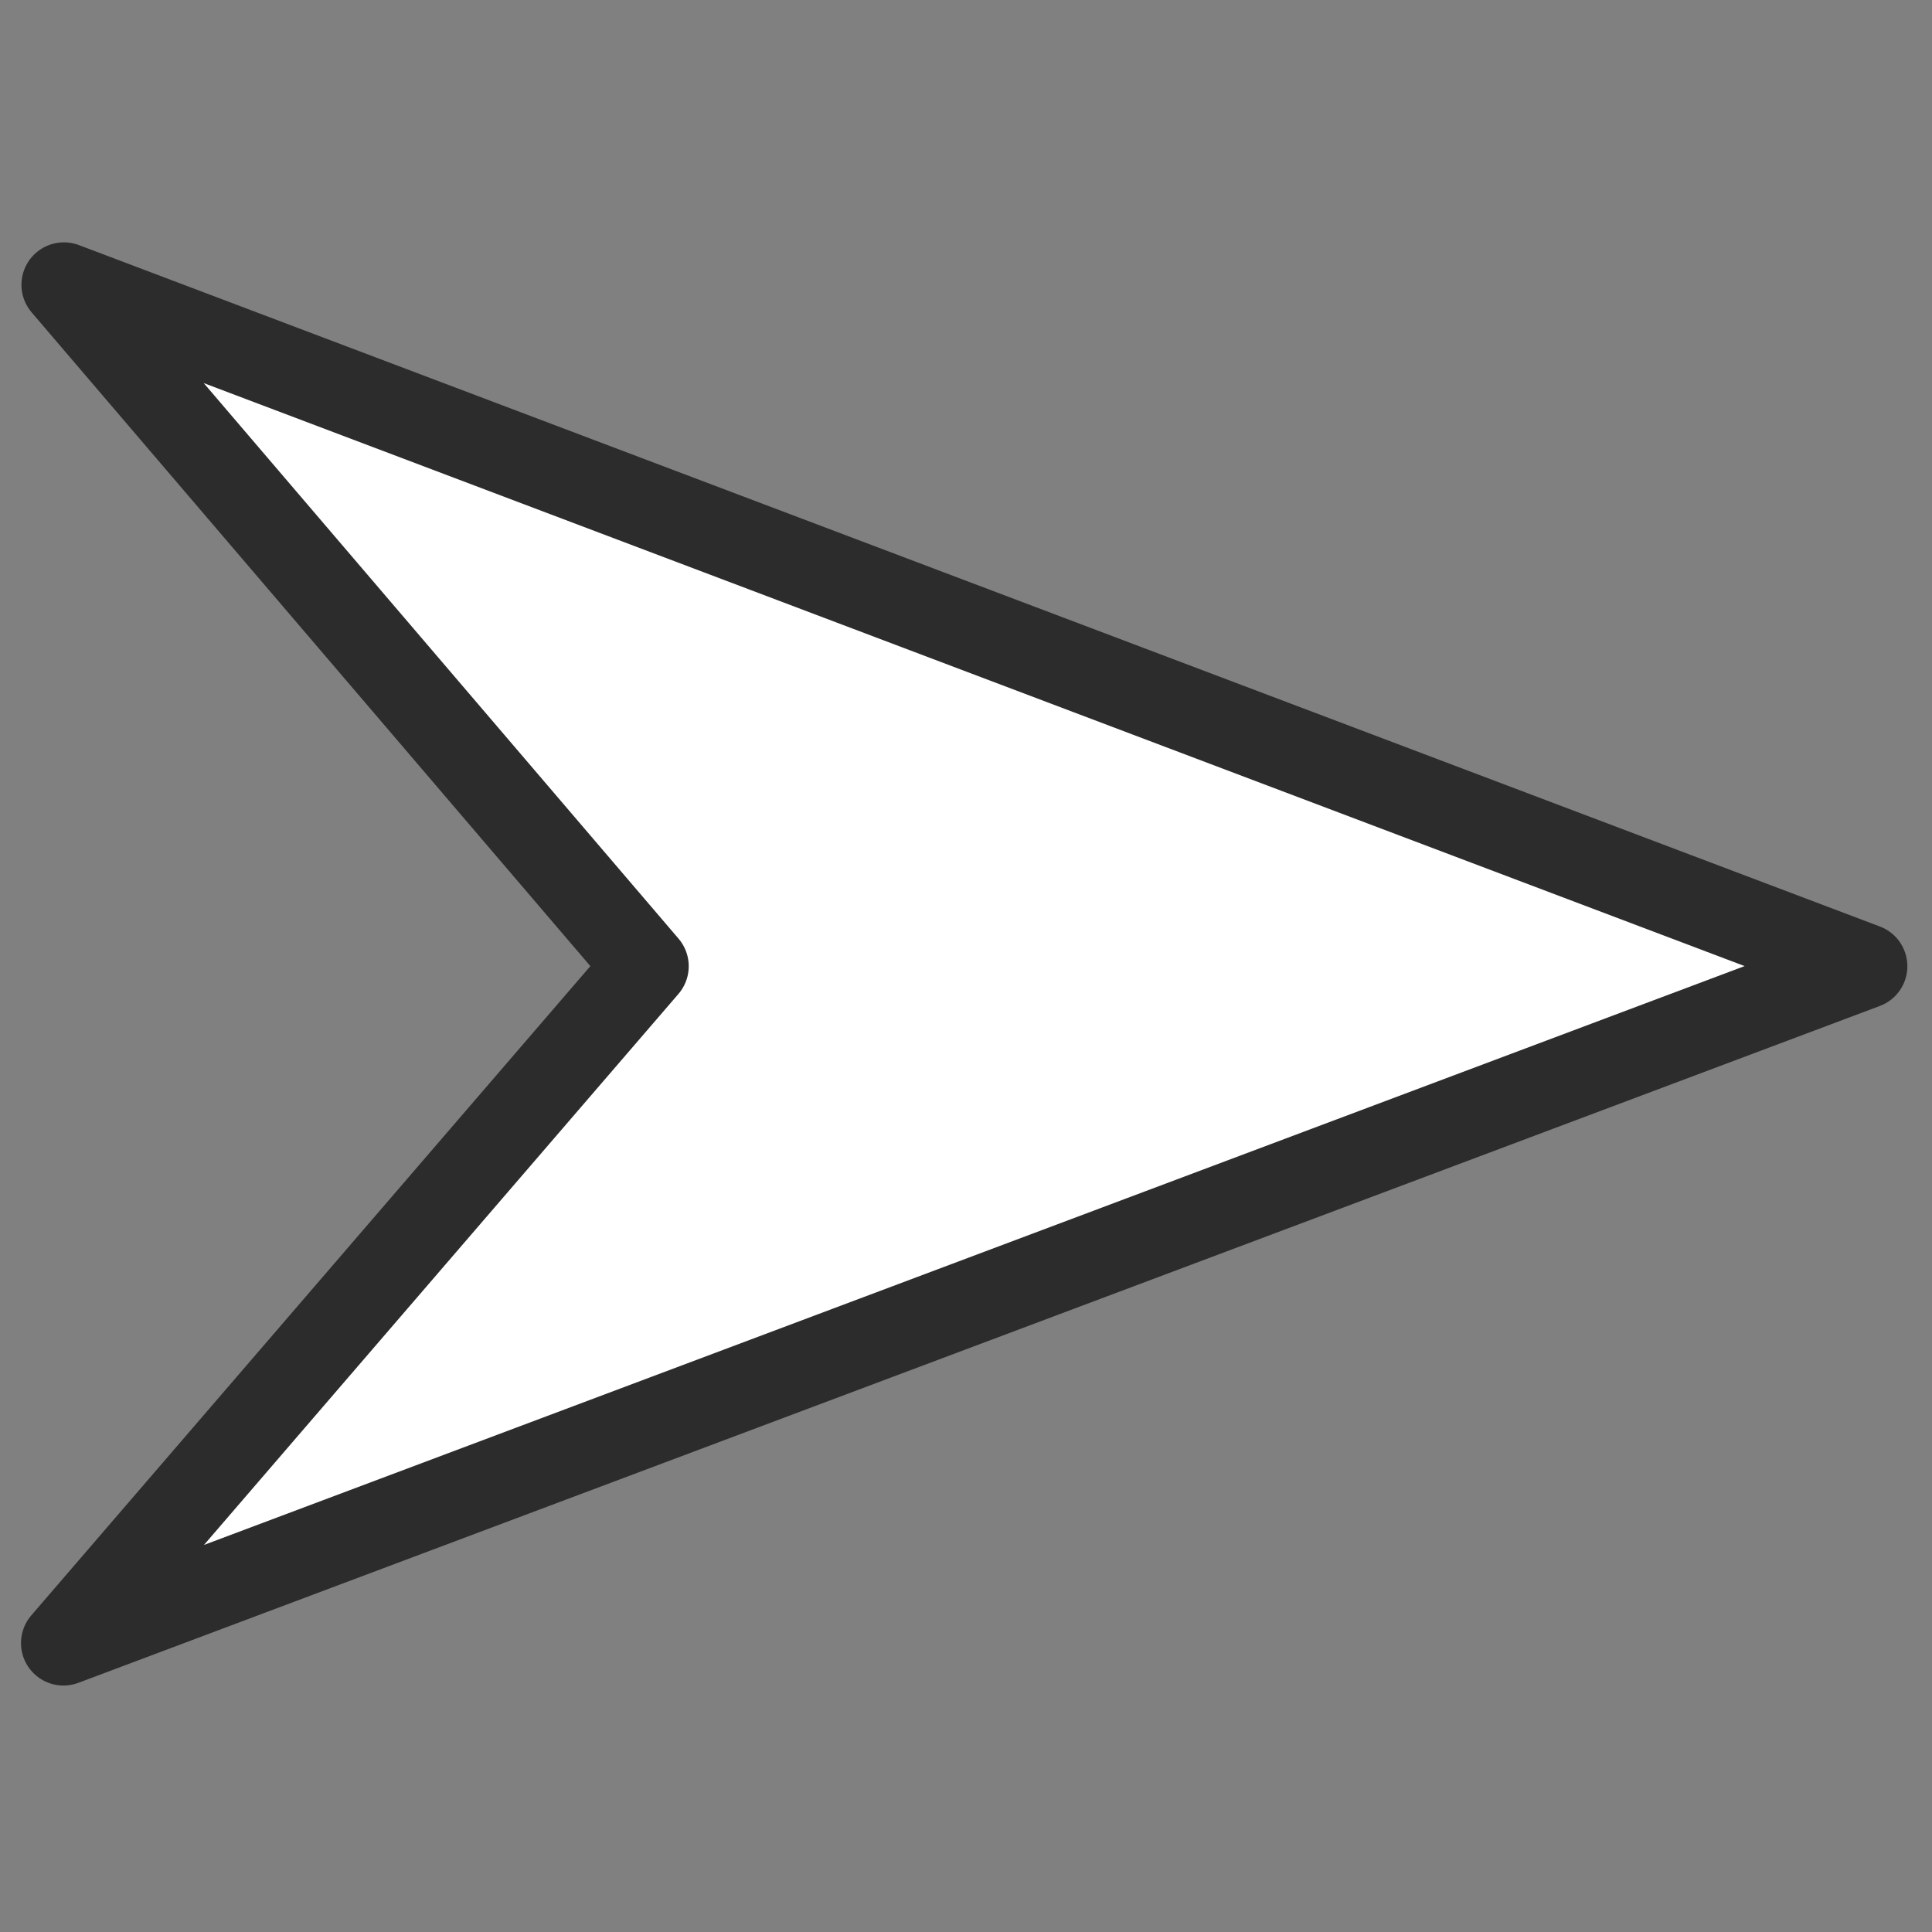 <svg xmlns="http://www.w3.org/2000/svg" xmlns:svg="http://www.w3.org/2000/svg" id="svg5" width="16" height="16" version="1.1" viewBox="0 0 4.233 4.233"><rect x="0" y="0" width="4.233" height="4.233" fill="#808080" stroke="none"/><g id="layer1"><path style="fill:#fff;stroke:#2c2c2c;stroke-width:.186;stroke-linecap:butt;stroke-linejoin:round;stroke-dasharray:none;stroke-opacity:1" id="path337" d="M 1.416,2.117 0.14,0.624 4.086,2.117 0.139,3.6 Z"/></g></svg>